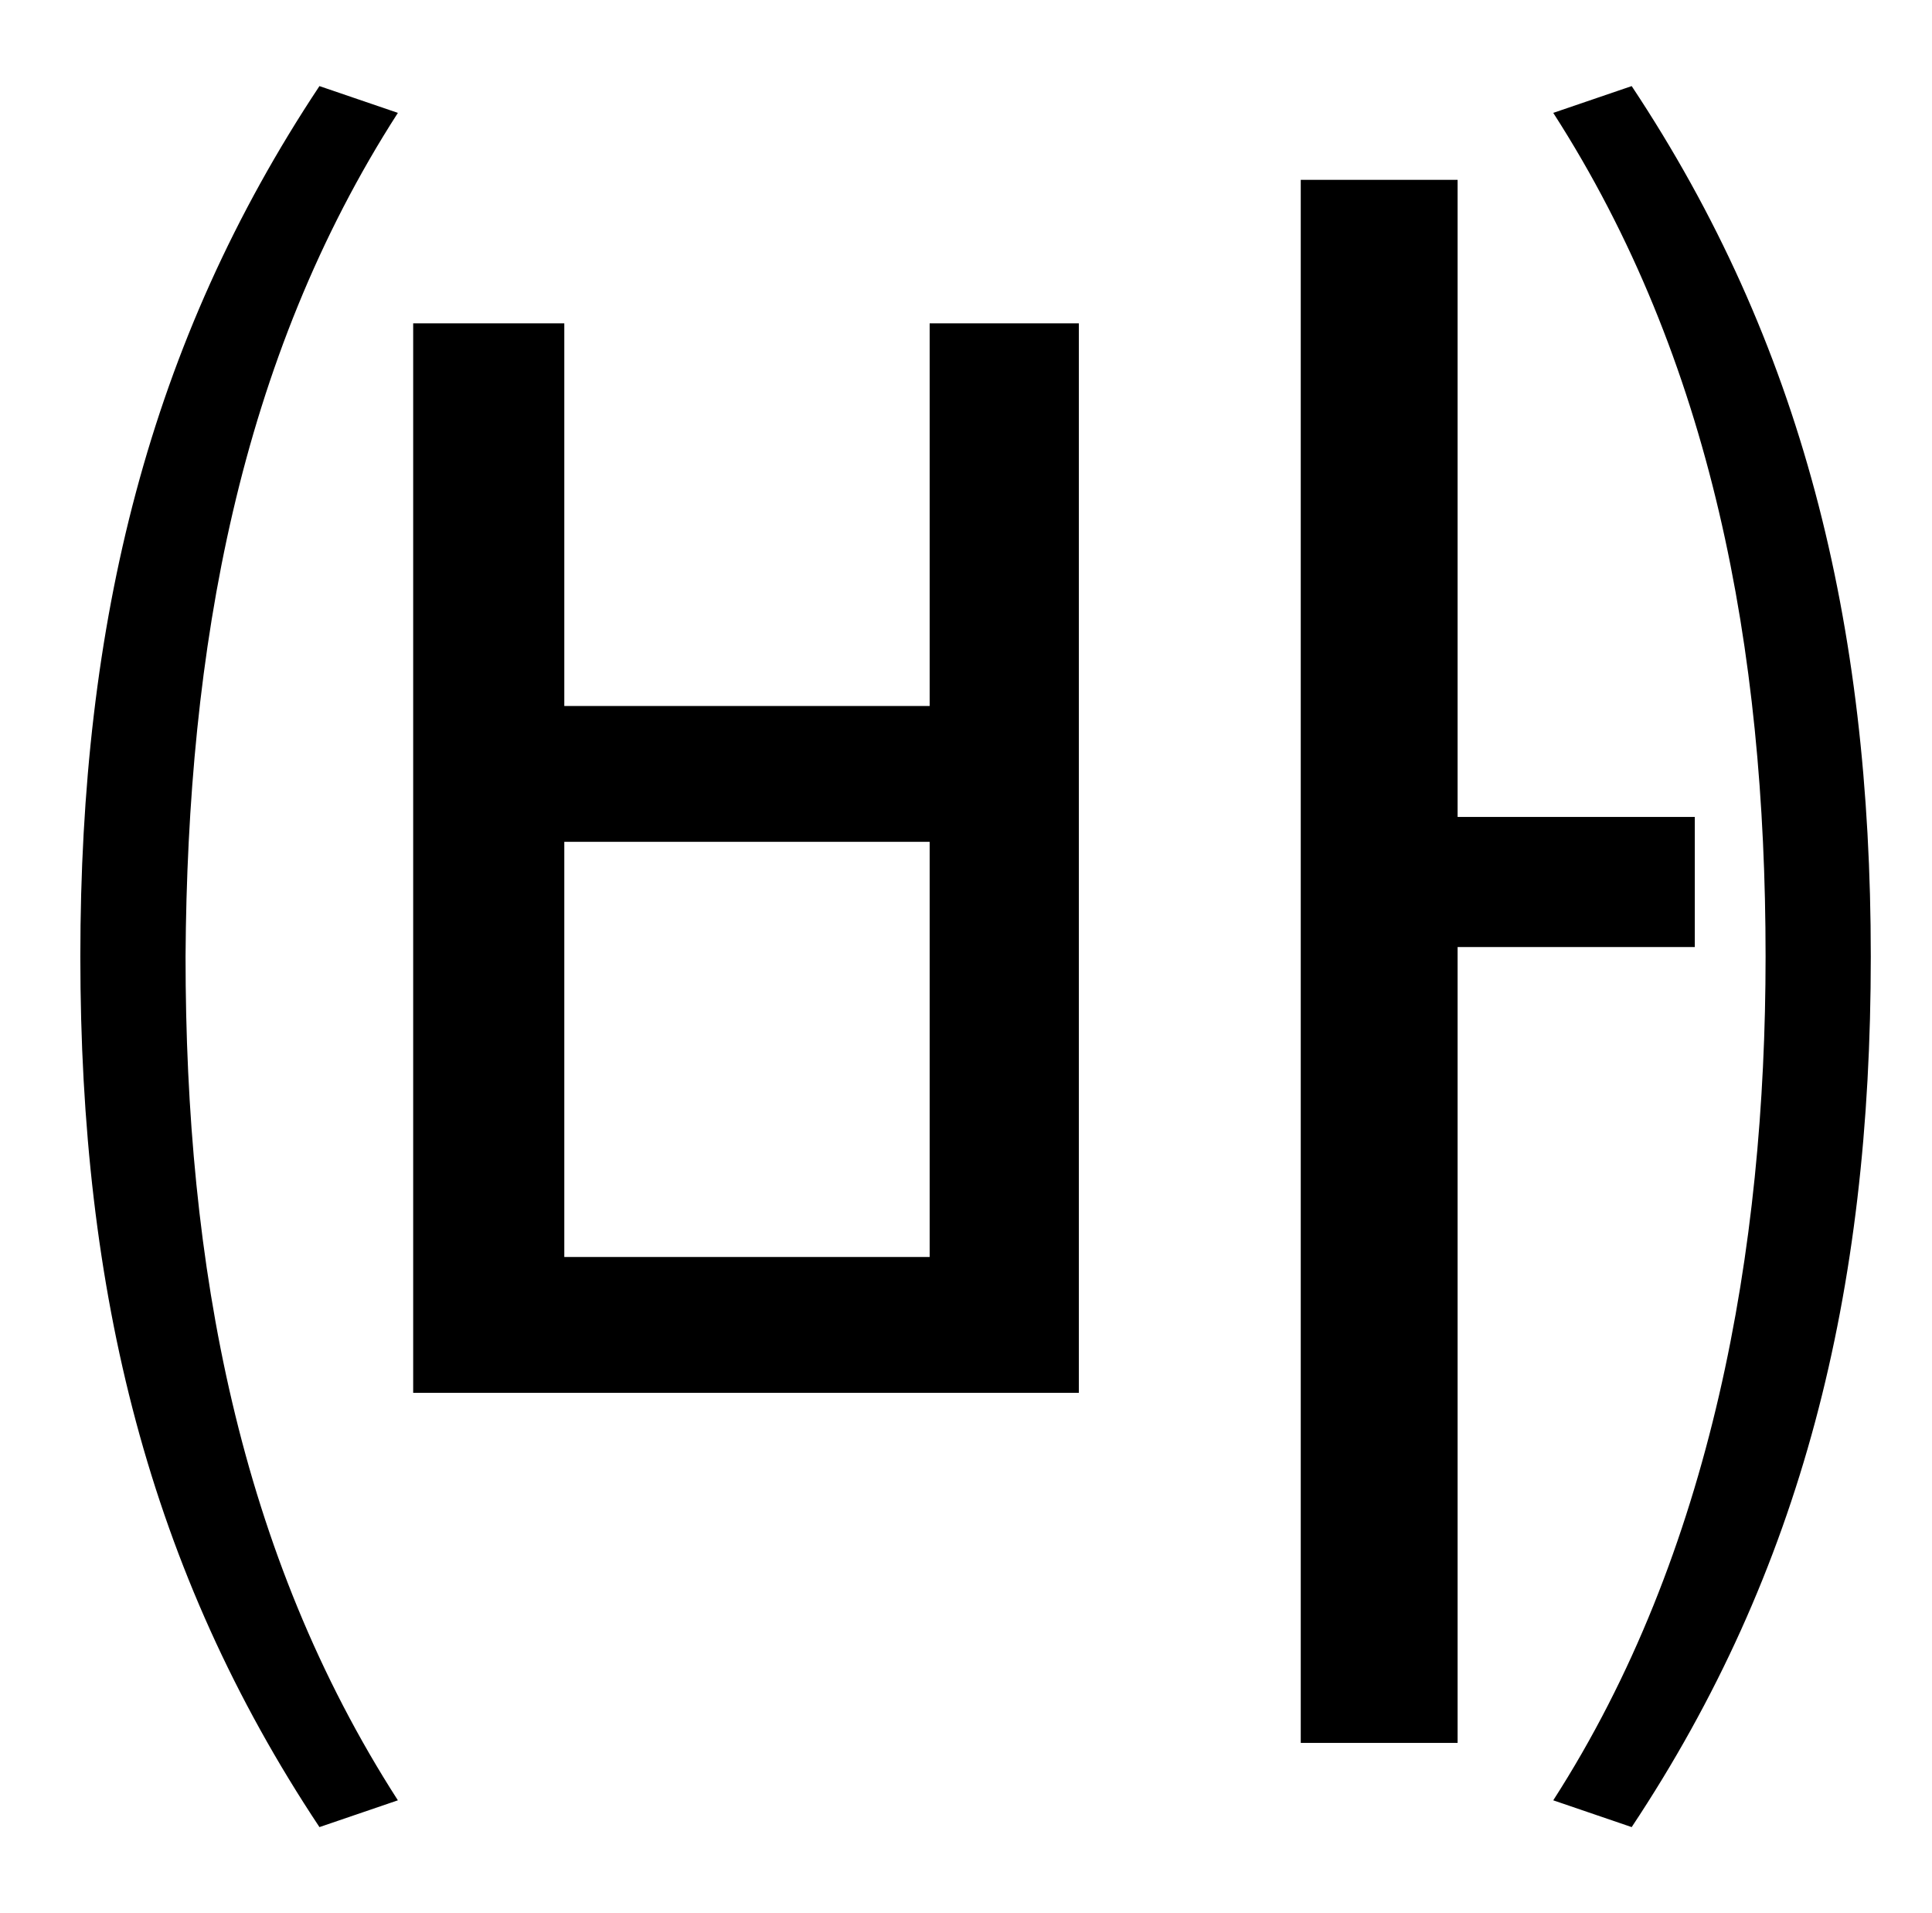<?xml version="1.0" standalone="no"?>
<!DOCTYPE svg PUBLIC "-//W3C//DTD SVG 1.1//EN" "http://www.w3.org/Graphics/SVG/1.1/DTD/svg11.dtd" >
<svg xmlns="http://www.w3.org/2000/svg" xmlns:xlink="http://www.w3.org/1999/xlink" version="1.1" viewBox="-10 0 1010 1000">
   <path fill="currentColor"
d="M157 45l41 14c-83 129 -110 280 -111 441c0 162 28 312 111 441l-41 14c-89 -134 -125 -279 -125 -455c0 -175 36 -321 125 -455zM476 657v-217h-191v217h191zM476 369v-200h78v559h-348v-559h79v200h191zM876 495h-124v416h-82v-817h82v333h124v68zM802 59l41 -14
c89 134 125 280 125 455c0 176 -36 321 -125 455l-41 -14c83 -129 111 -288 111 -441c0 -161 -28 -312 -111 -441z" />
</svg>
